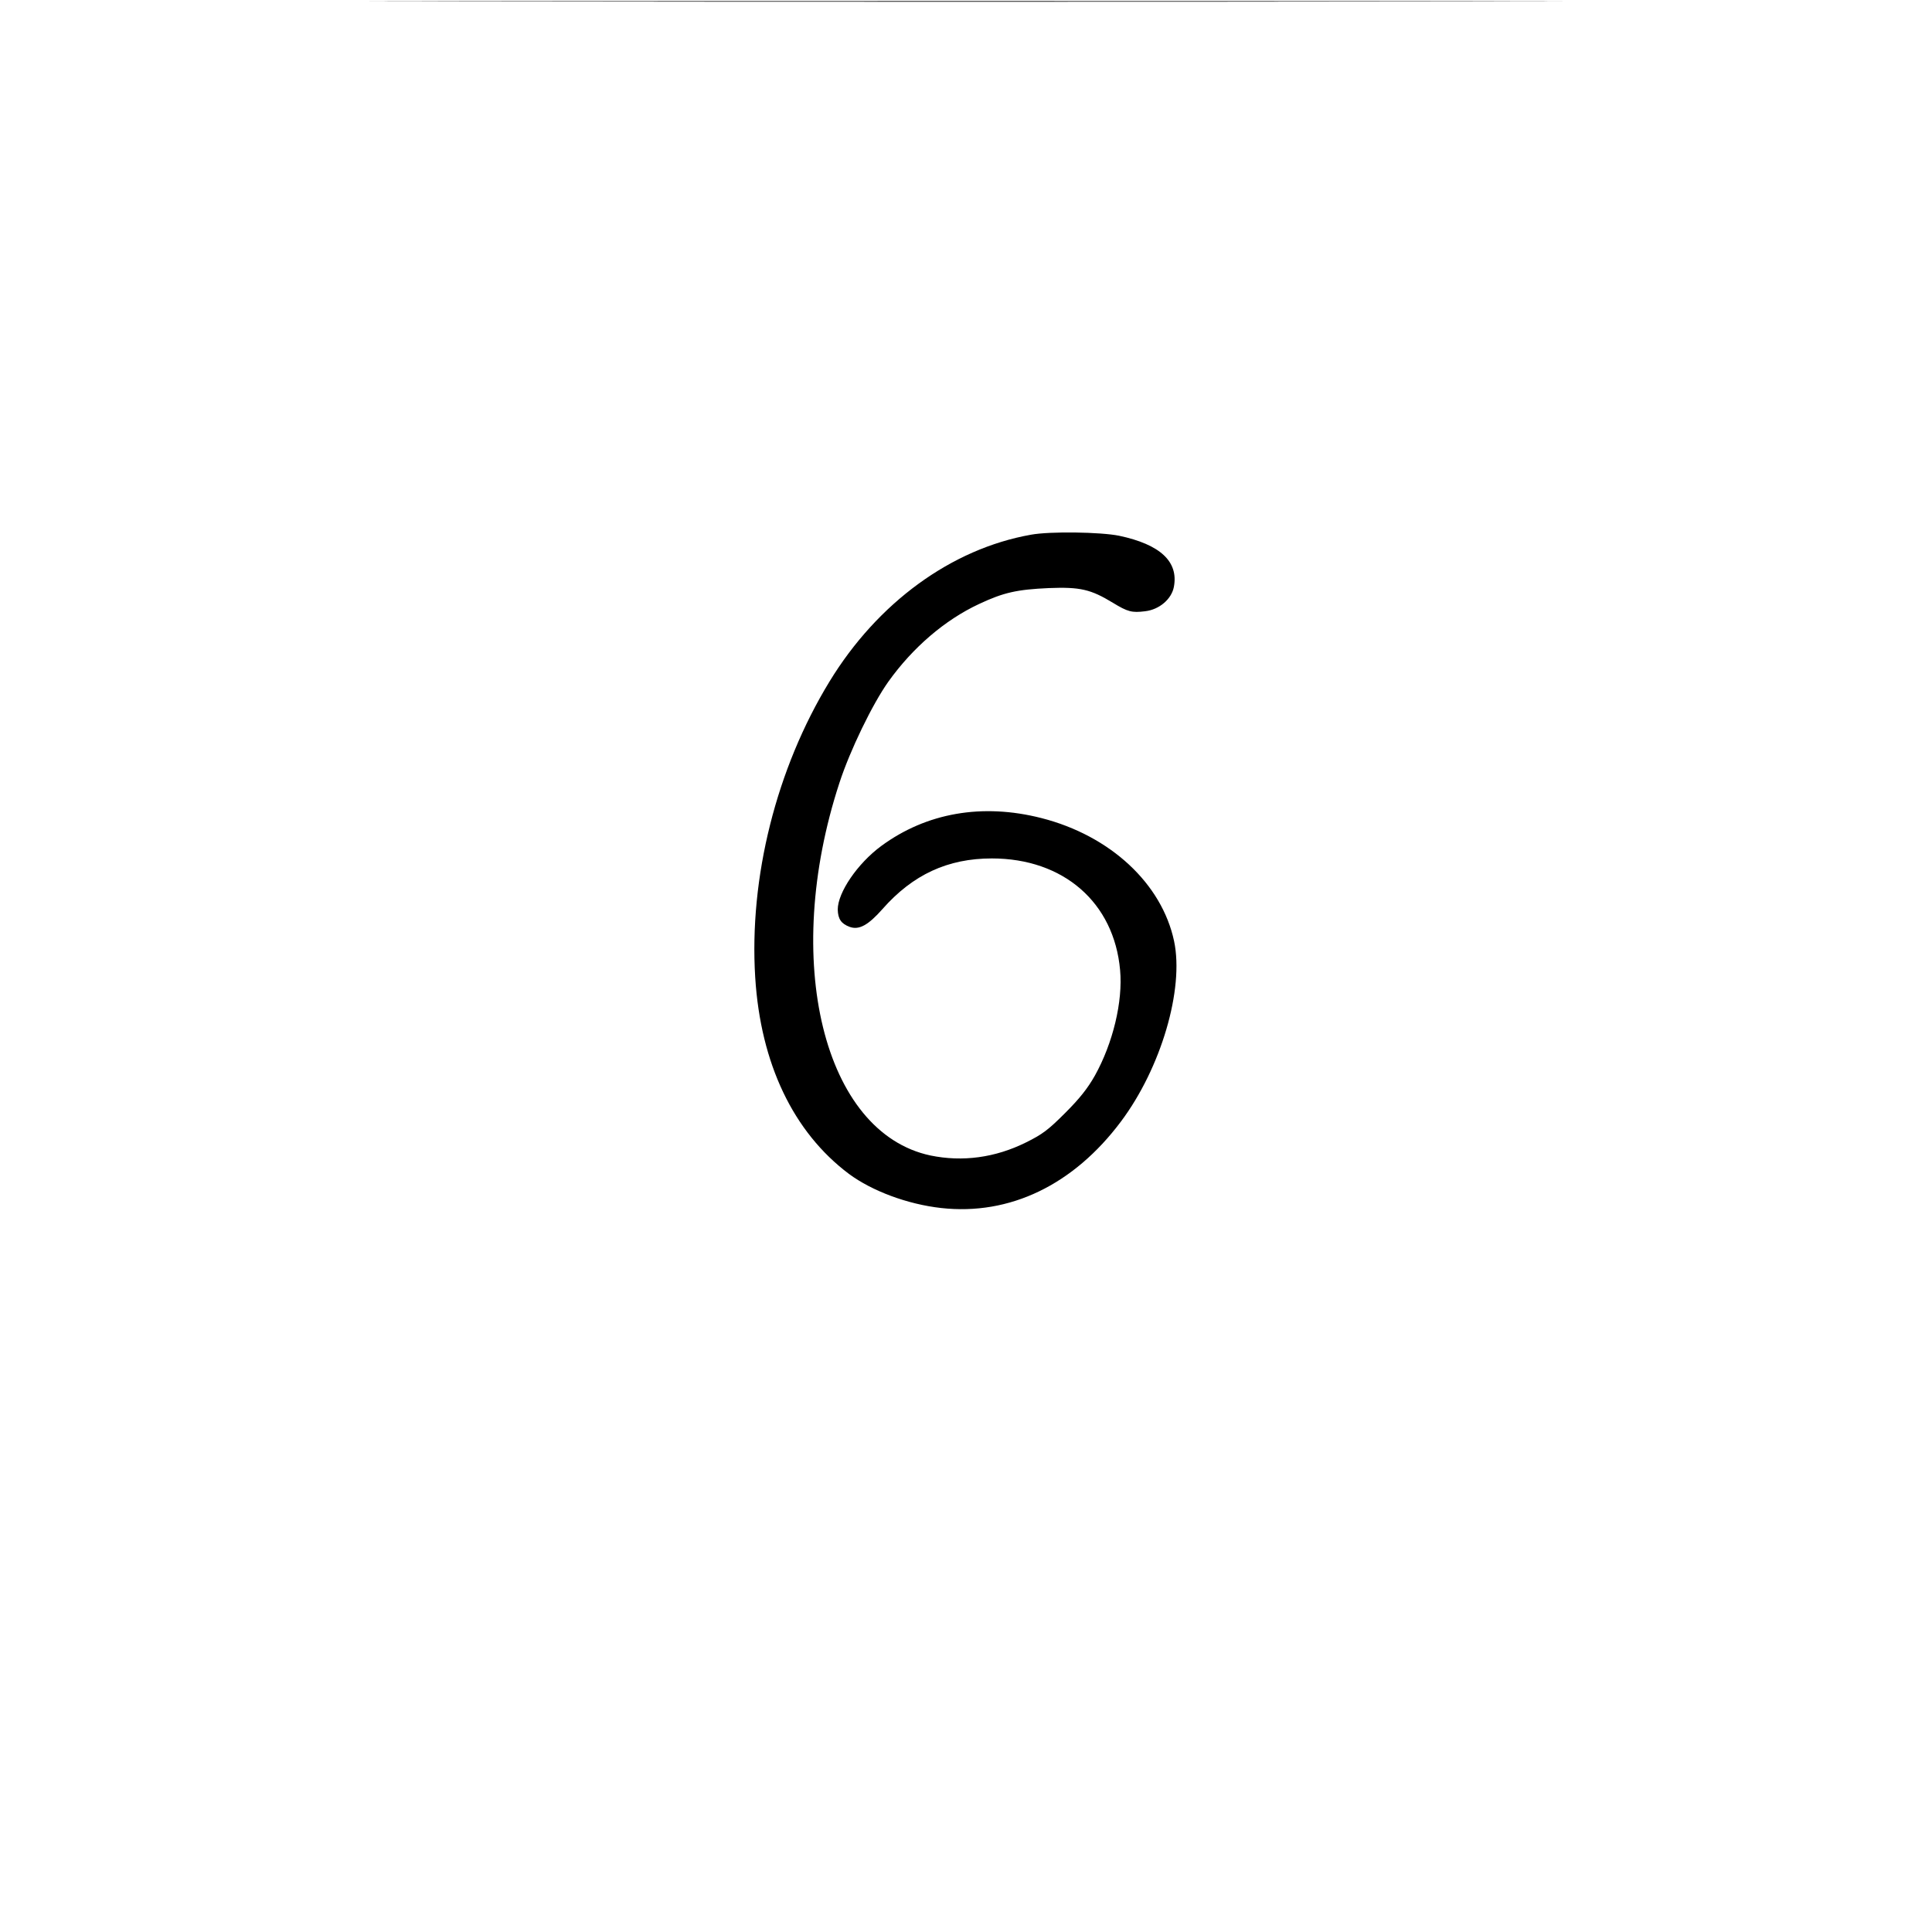 <svg version="1" xmlns="http://www.w3.org/2000/svg" width="1245.333" height="1245.333" viewBox="0 0 934 934"><path d="M233.2.7c128.6.2 339 .2 467.5 0C829.3.6 724.1.5 467 .5 209.9.5 104.7.6 233.2.7zM498.4 258.5c-38.4 6.8-74.1 32.8-97.4 71-25.7 42.1-38.9 94.8-35.9 143 2.6 41.7 18.4 74.8 45.3 95 11.2 8.3 28.4 14.7 44.6 16.5 33.2 3.7 64-11.2 86.9-41.8 19.4-25.9 30.6-64 25.7-87.2-5.9-27.8-30.8-51-64.1-59.5-28.6-7.3-55.6-2.6-77.5 13.5-11.5 8.5-21 22.5-21 30.7.1 4.6 1.7 6.9 5.8 8.4 4.5 1.6 8.9-.8 15.8-8.6 14.7-16.7 31.6-24.5 52.9-24.5 34.6 0 59.1 21.3 62 54 1.4 15.2-3.5 35.4-12.2 51-3.5 6.2-7.4 11.1-14.3 18-8.1 8.1-10.9 10.3-19 14.3-14.9 7.4-30.7 9.5-46.2 6.3-51.7-11-72.1-94.3-44-180.1 5.1-15.7 16-38.2 23.7-49 11.8-16.5 27.3-29.8 43.8-37.5 11.9-5.6 18.4-7 33.7-7.7 15.2-.6 20.3.6 31 7.1 7.2 4.4 9.2 4.9 15.6 4.1 6.9-.8 12.8-5.9 13.9-11.8 2.3-12.2-6.6-20.5-26.5-24.7-8.9-1.8-33.3-2.2-42.6-.5z"/></svg>